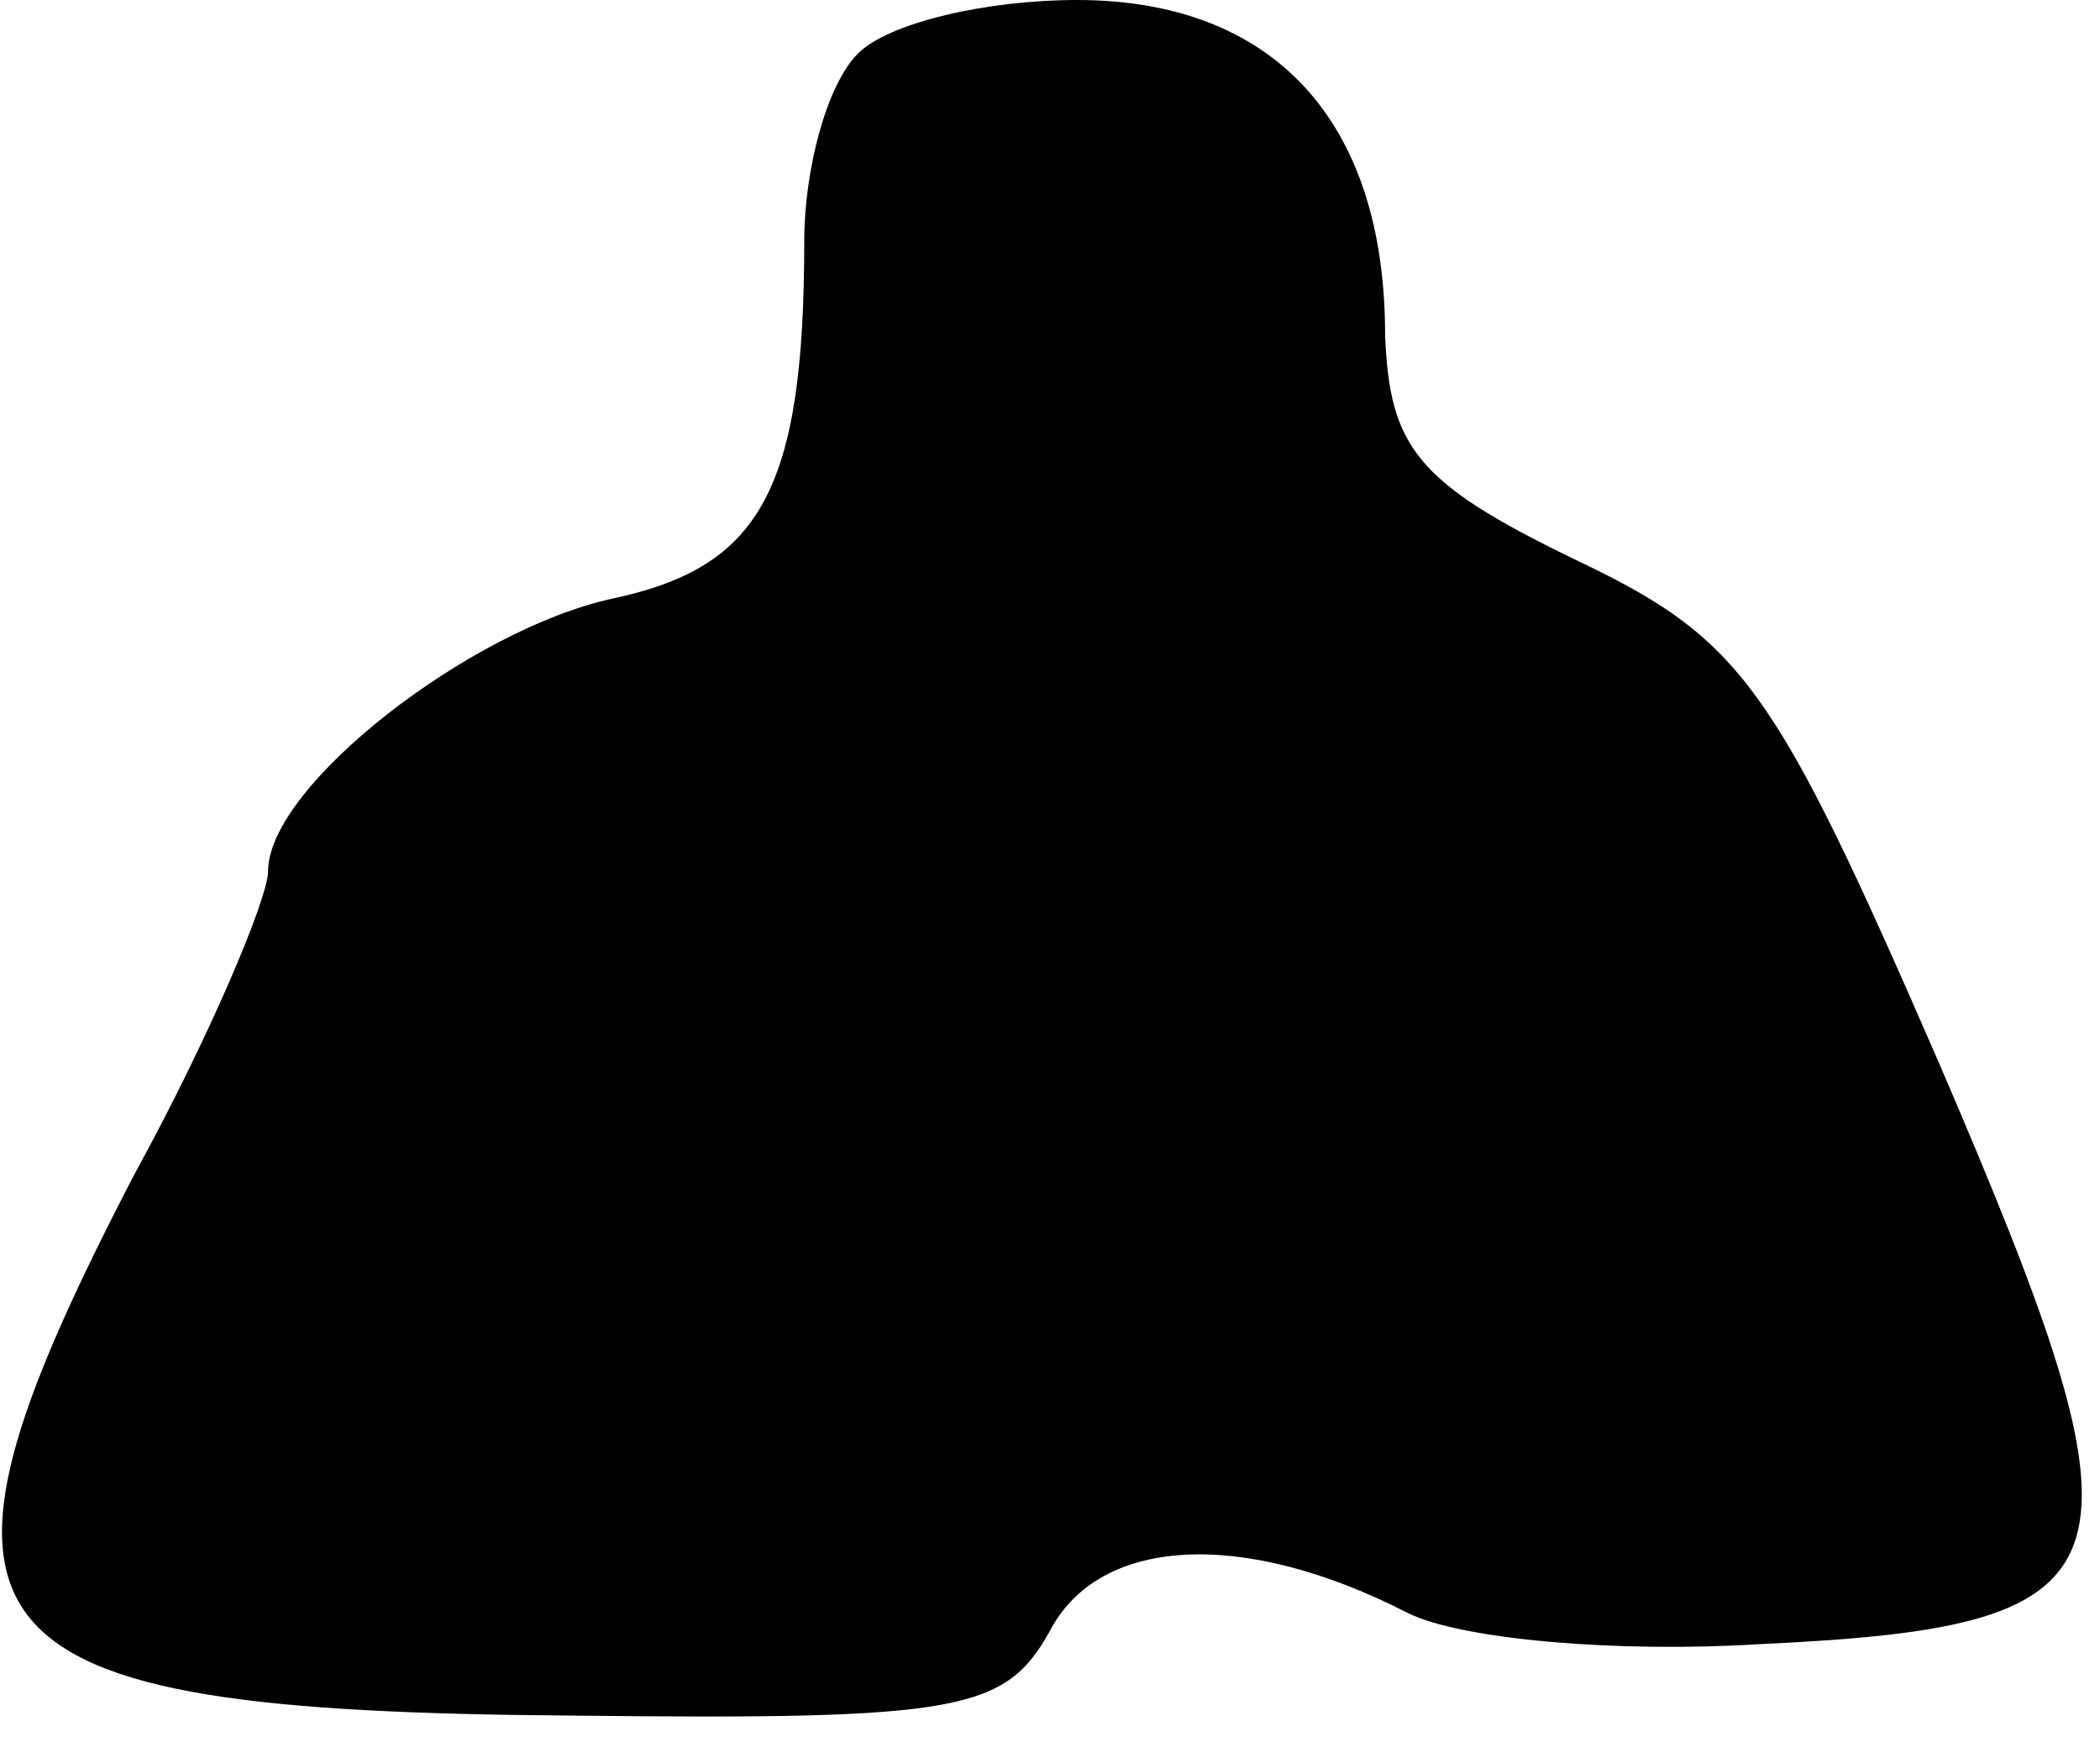 <?xml version="1.0" standalone="no"?>
<!DOCTYPE svg PUBLIC "-//W3C//DTD SVG 20010904//EN"
 "http://www.w3.org/TR/2001/REC-SVG-20010904/DTD/svg10.dtd">
<svg version="1.0" xmlns="http://www.w3.org/2000/svg"
 width="47pt" height="39pt" viewBox="0 0 47 39"
 preserveAspectRatio="xMidYMid meet">
<g transform="translate(0,39) scale(0.1,-0.1)"
fill="#000000" stroke="none">
<path fill="#000000" stroke="none" d="M192 378 c-7 -7 -12 -26 -12 -42 0 -56
-10 -73 -43 -80 -32 -7 -77 -42 -77 -61 0 -6 -13 -37 -30 -68 -54 -104 -41
-120 98 -121 87 -1 97 1 107 19 11 21 43 23 80 4 12 -6 47 -9 79 -7 86 4 89
16 40 130 -37 85 -44 95 -82 113 -35 17 -41 25 -42 50 0 48 -25 75 -69 75 -20
0 -42 -5 -49 -12z"/>
</g>
</svg>
